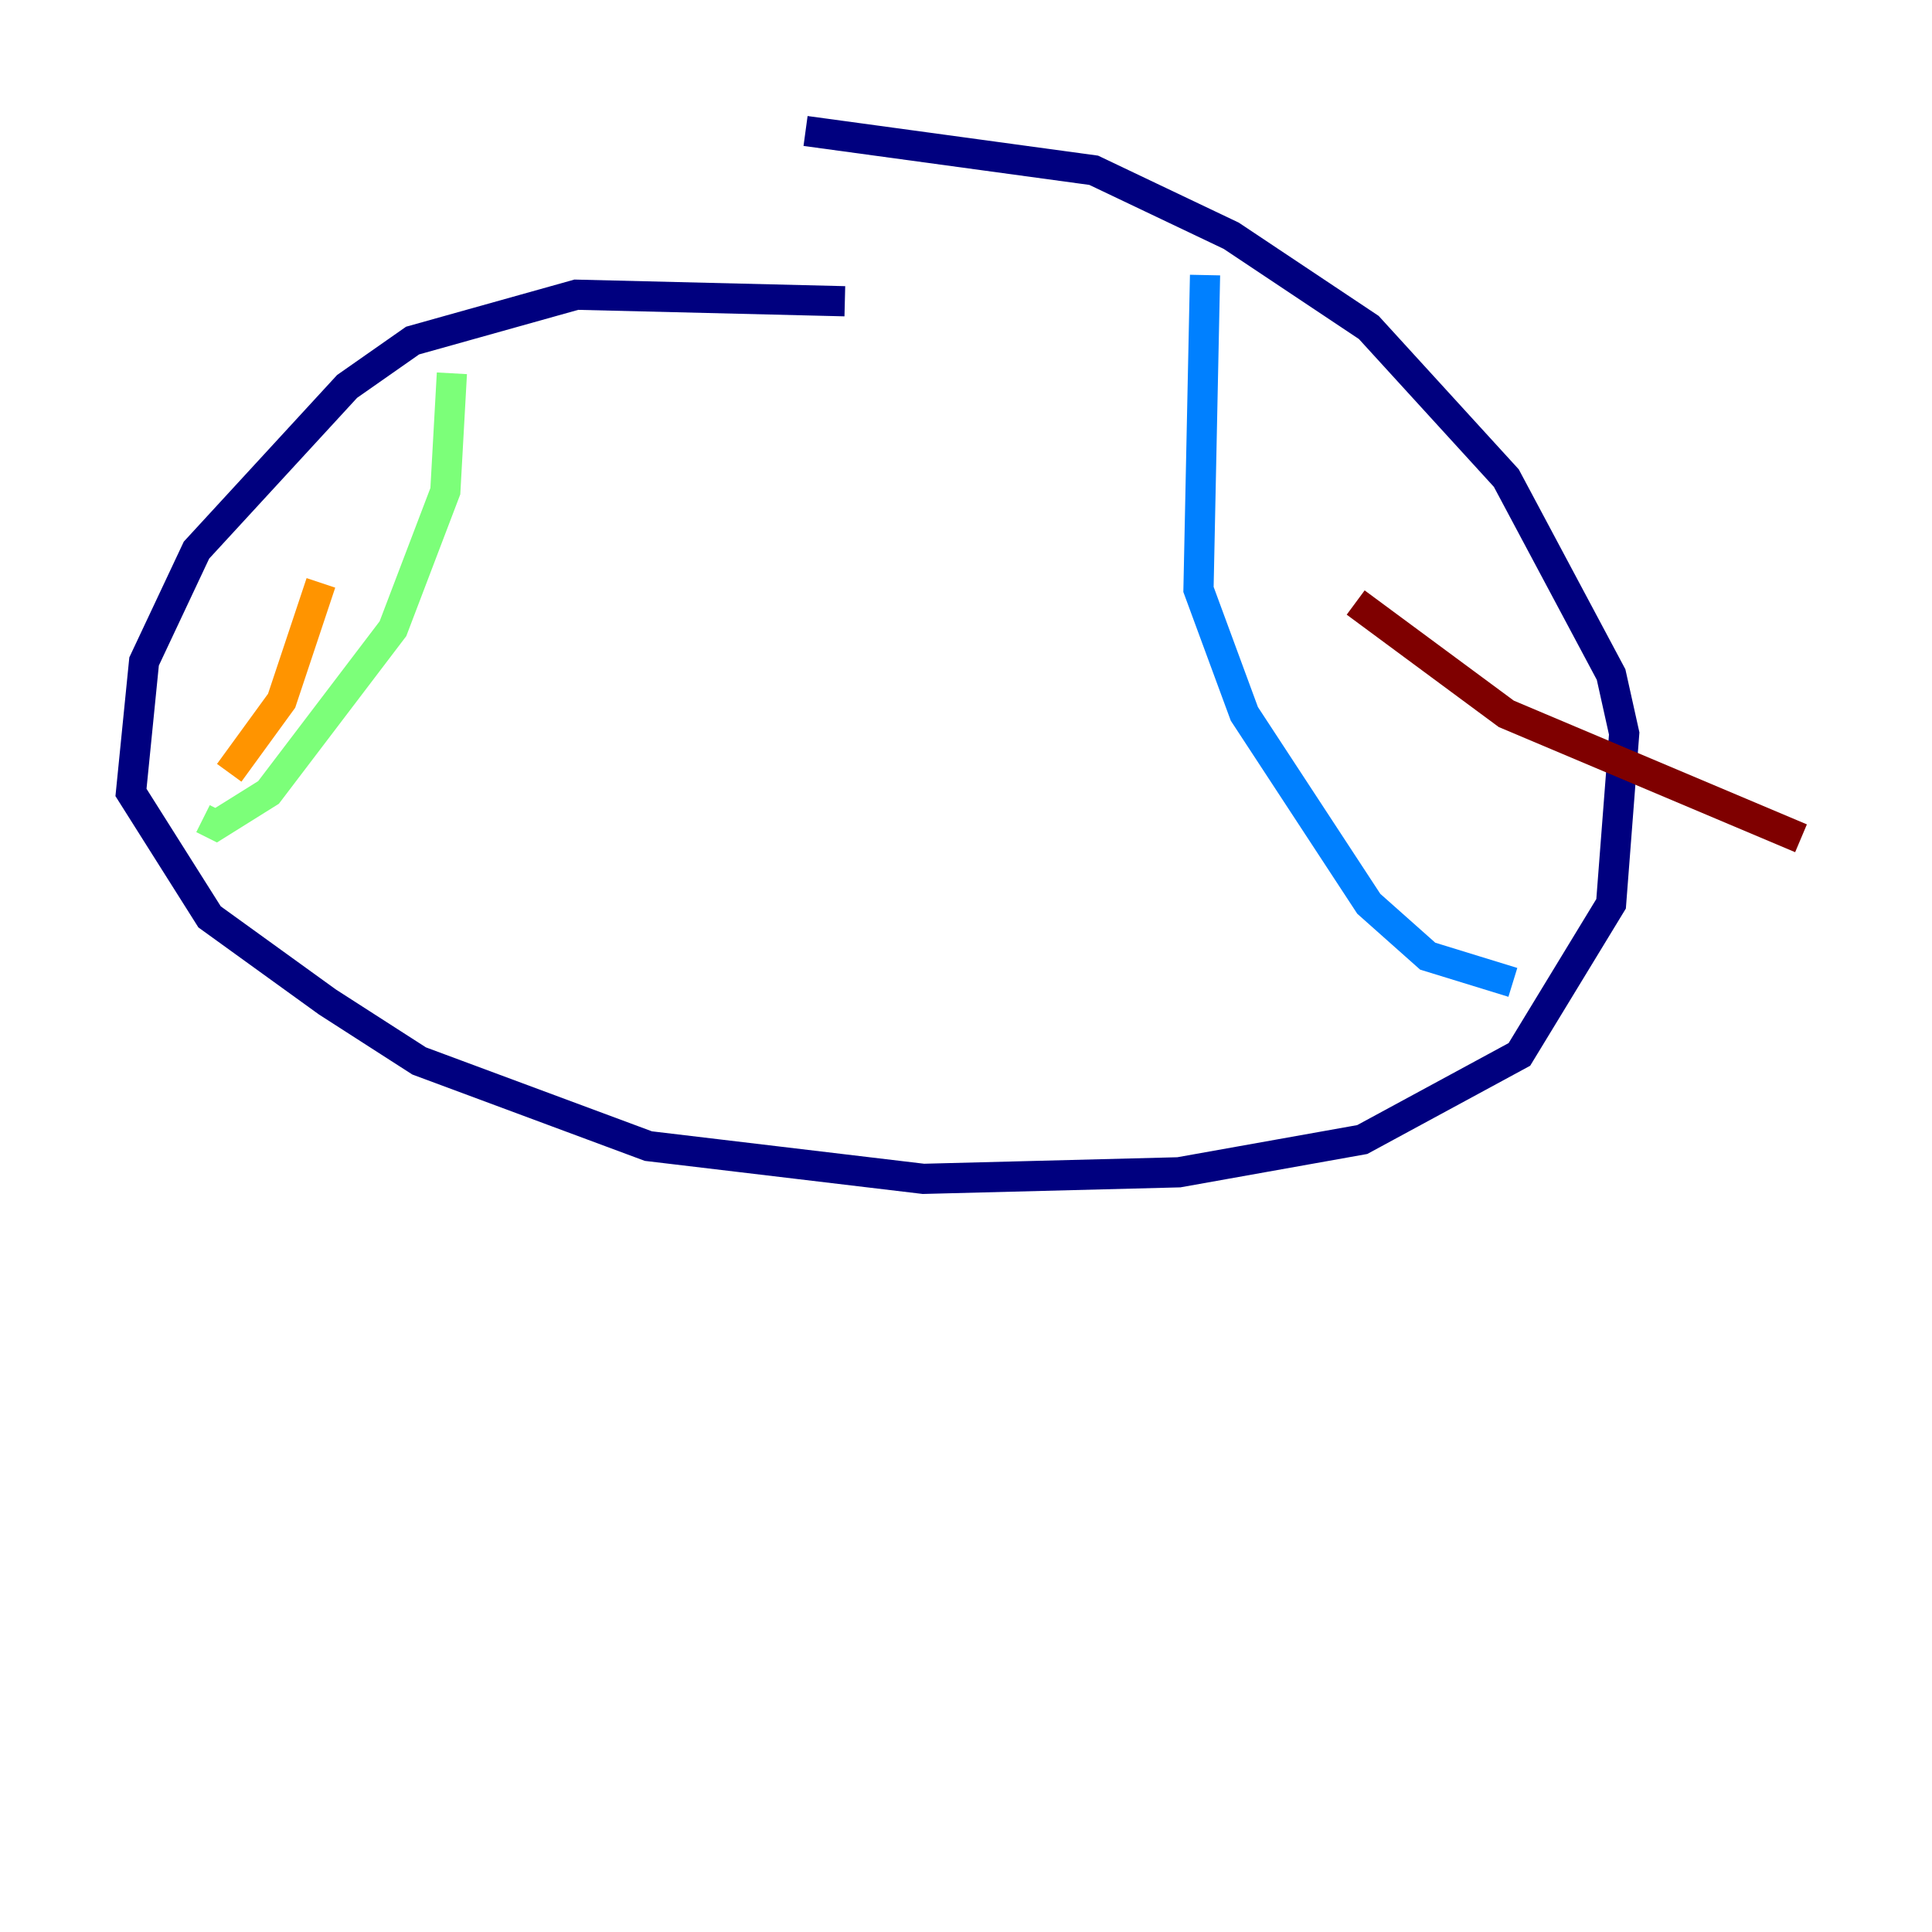 <?xml version="1.0" encoding="utf-8" ?>
<svg baseProfile="tiny" height="128" version="1.2" viewBox="0,0,128,128" width="128" xmlns="http://www.w3.org/2000/svg" xmlns:ev="http://www.w3.org/2001/xml-events" xmlns:xlink="http://www.w3.org/1999/xlink"><defs /><polyline fill="none" points="55.973,19.959 38.183,19.525 27.336,22.563 22.997,25.6 13.017,36.447 9.546,43.824 8.678,52.502 13.885,60.746 21.695,66.386 27.77,70.291 42.956,75.932 61.18,78.102 78.102,77.668 90.251,75.498 100.664,69.858 106.739,59.878 107.607,48.597 106.739,44.691 99.797,31.675 90.685,21.695 81.573,15.62 72.461,11.281 53.37,8.678" stroke="#00007f" stroke-width="2" /><polyline fill="none" points="79.837,18.224 79.403,39.051 82.441,47.295 90.685,59.878 94.59,63.349 100.231,65.085" stroke="#0080ff" stroke-width="2" /><polyline fill="none" points="29.939,24.732 29.505,32.542 26.034,41.654 17.79,52.502 14.319,54.671 13.451,54.237" stroke="#7cff79" stroke-width="2" /><polyline fill="none" points="21.261,38.617 18.658,46.427 15.186,51.2" stroke="#ff9400" stroke-width="2" /><polyline fill="none" points="89.817,39.919 99.797,47.295 119.322,55.539" stroke="#7f0000" stroke-width="2" /></svg>